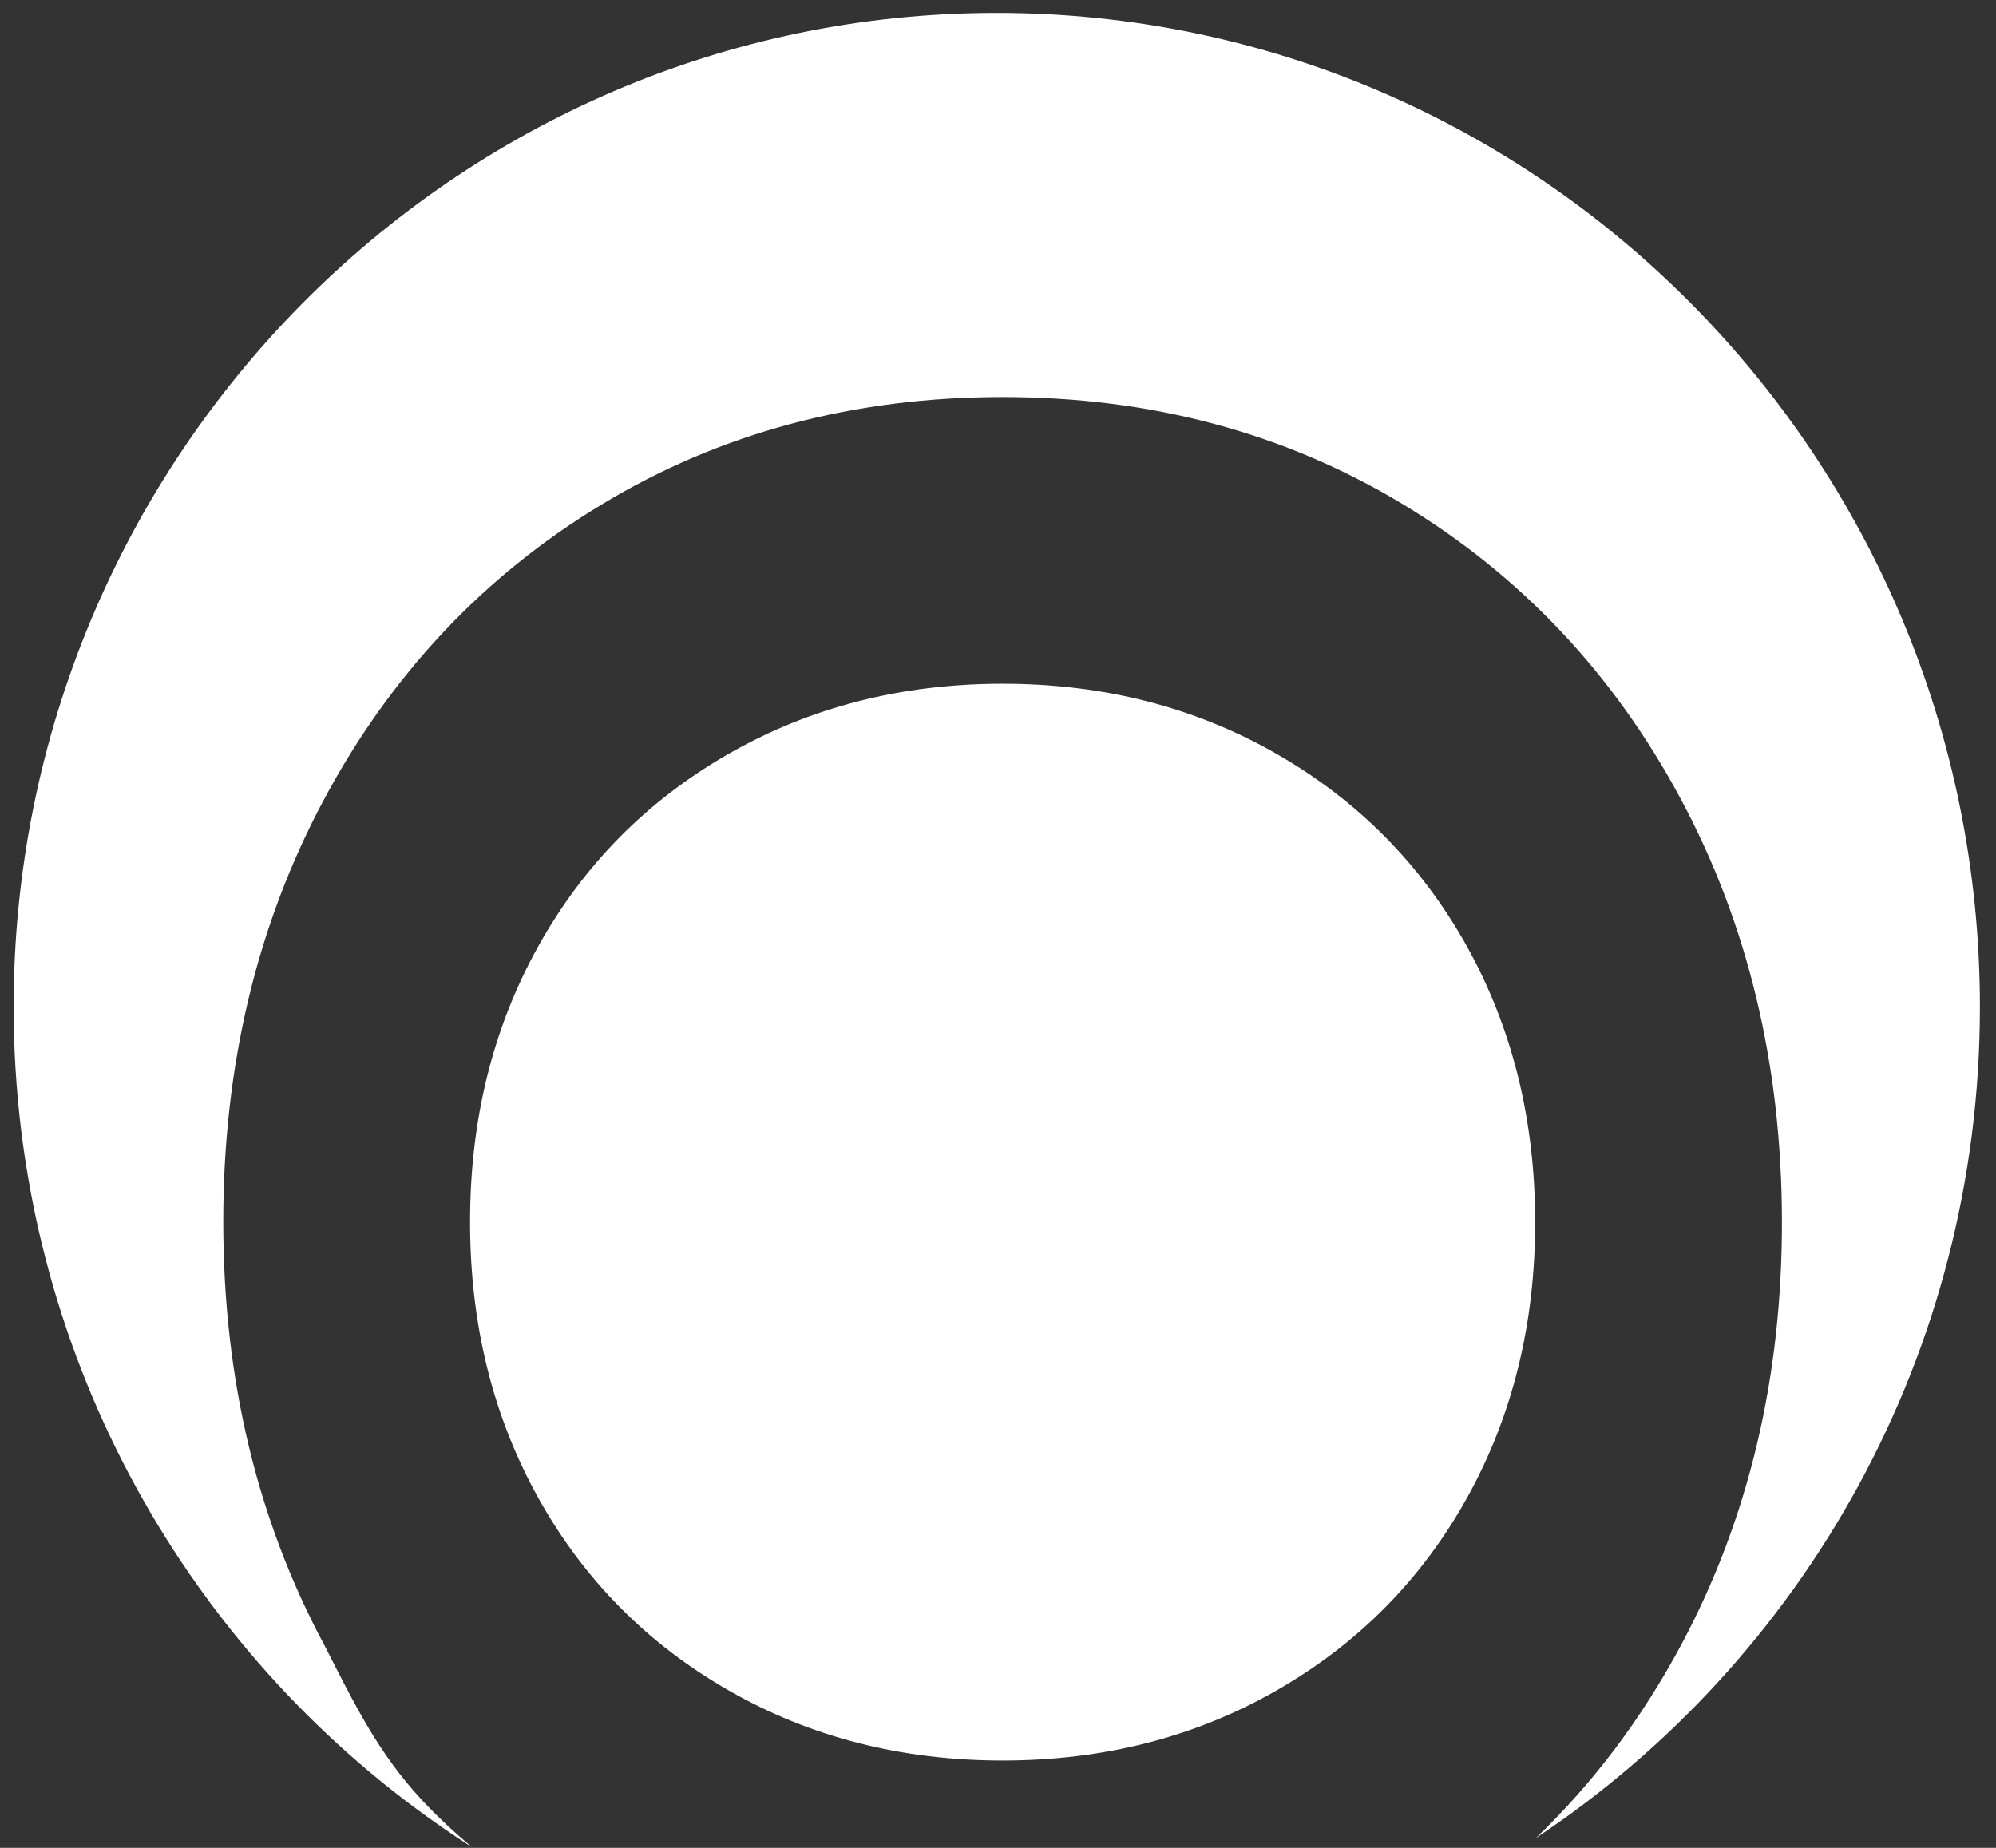 <?xml version="1.0" encoding="UTF-8" standalone="no"?>
<!DOCTYPE svg PUBLIC "-//W3C//DTD SVG 1.1//EN" "http://www.w3.org/Graphics/SVG/1.1/DTD/svg11.dtd">
<svg width="100%" height="100%" viewBox="0 0 108 100" version="1.1" xmlns="http://www.w3.org/2000/svg" xmlns:xlink="http://www.w3.org/1999/xlink" xml:space="preserve" xmlns:serif="http://www.serif.com/" style="fill-rule:evenodd;clip-rule:evenodd;stroke-linejoin:round;stroke-miterlimit:2;">
    <rect x="0" y="0" width="108" height="100" fill="#333333" stroke="none"/>
    <g transform="matrix(1,0,0,1,-8862,-253)">
        <g transform="matrix(1,0,0,0.884,322,200)">
            <g transform="matrix(0.001,1.146,-0.981,0.001,8885.21,-174.613)">
                <path d="M303.079,326.166C302.395,327.27 301.671,328.347 300.912,329.395C291.236,342.746 275.705,351.407 258.209,351.407C228.905,351.407 205.114,327.109 205.114,297.181C205.114,267.252 228.905,242.954 258.209,242.954C276.783,242.954 293.142,252.716 302.632,267.486C299.681,264.304 296.229,261.622 292.274,259.438C285.571,255.737 278.05,253.886 269.71,253.886C261.371,253.886 253.849,255.737 247.147,259.438C240.444,263.14 235.183,268.254 231.364,274.782C227.545,281.309 225.635,288.672 225.635,296.871C225.635,305.07 227.545,312.433 231.364,318.96C235.183,325.488 240.444,330.602 247.147,334.304C253.849,338.005 261.371,339.856 269.71,339.856C278.05,339.856 285.571,338.005 292.274,334.304C295.423,332.639 298.019,331.368 300.599,328.887C301.435,328.083 302.267,327.16 303.079,326.166ZM269.71,326.244C264.255,326.244 259.344,324.99 254.98,322.483C250.615,319.975 247.186,316.473 244.692,311.975C242.197,307.478 240.95,302.443 240.95,296.871C240.95,291.299 242.197,286.264 244.692,281.767C247.186,277.269 250.615,273.767 254.98,271.259C259.344,268.752 264.255,267.498 269.71,267.498C275.166,267.498 280.076,268.752 284.441,271.259C288.806,273.767 292.235,277.269 294.729,281.767C297.223,286.264 298.47,291.299 298.47,296.871C298.47,302.443 297.223,307.478 294.729,311.975C292.235,316.473 288.806,319.975 284.441,322.483C280.076,324.99 275.166,326.244 269.71,326.244Z" style="fill:white;"/>
            </g>
        </g>
    </g>
</svg>
